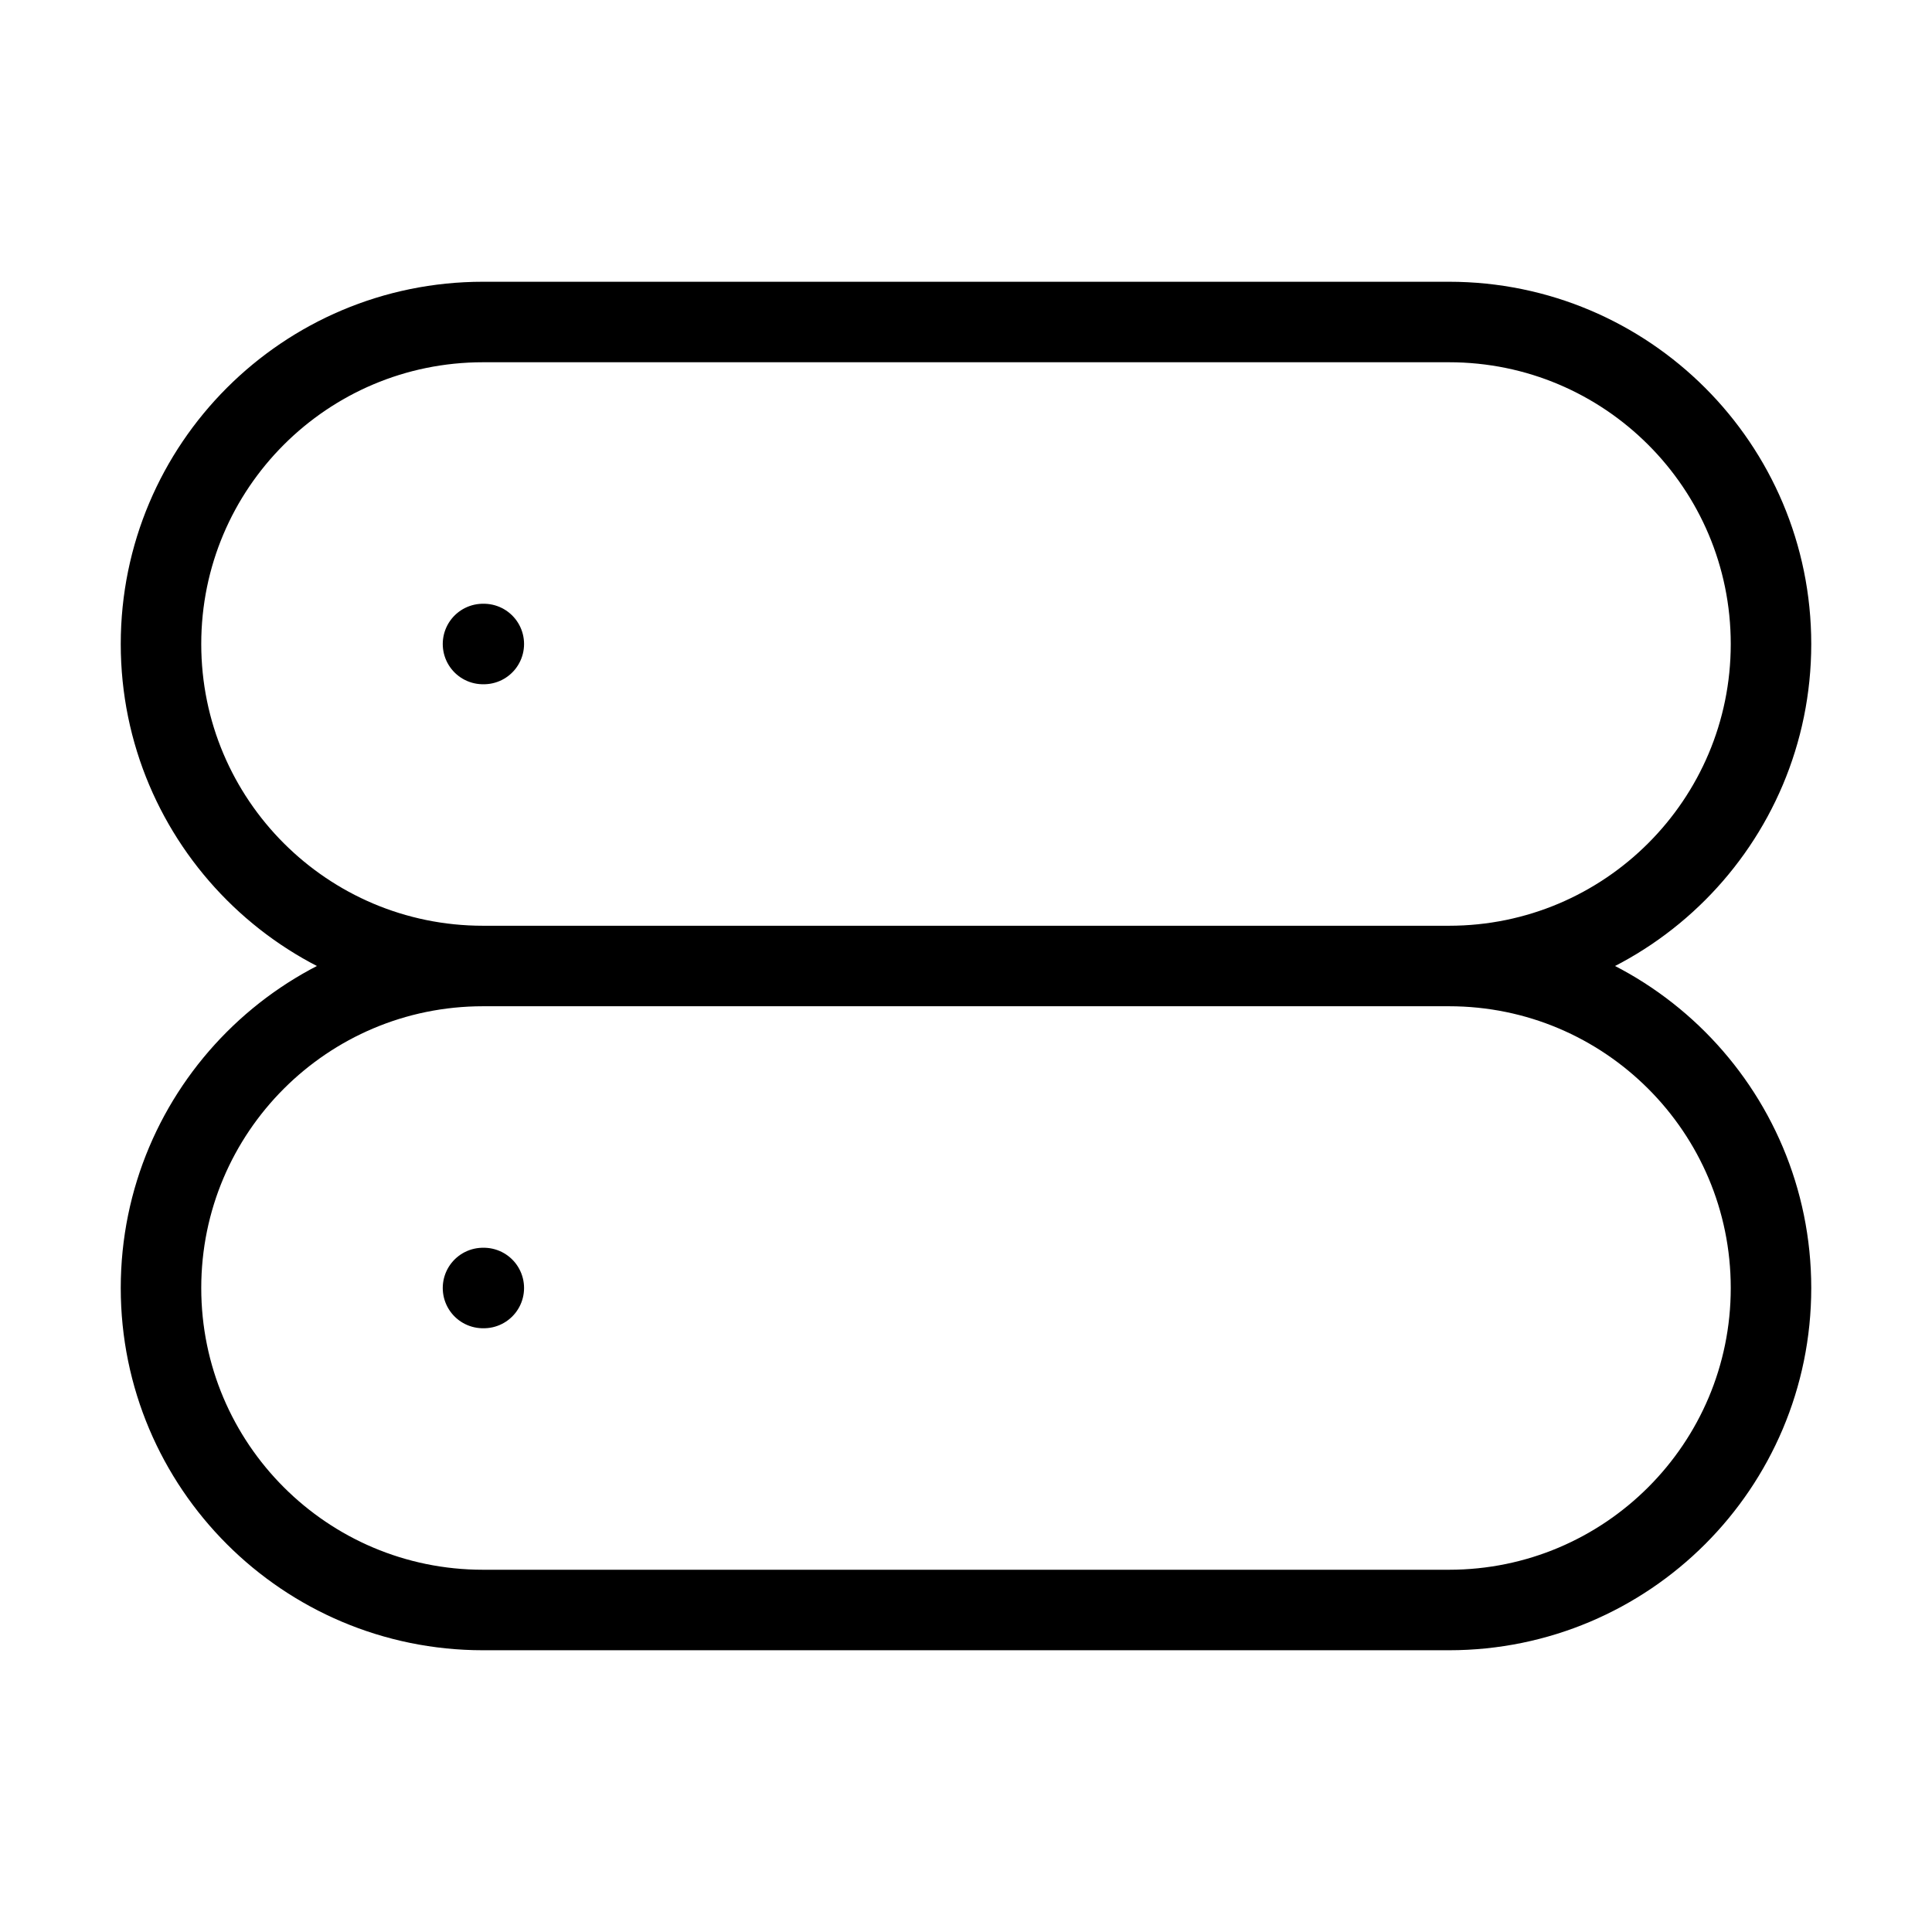 <svg width="24" height="24" viewBox="0 0 24 24" fill="none" xmlns="http://www.w3.org/2000/svg">
<path d="M6 8H6.01M6 16H6.01M6 12H18M6 12C3.791 12 2 10.209 2 8C2 5.791 3.791 4 6 4H18C20.209 4 22 5.791 22 8C22 10.209 20.209 12 18 12M6 12C3.791 12 2 13.791 2 16C2 18.209 3.791 20 6 20H18C20.209 20 22 18.209 22 16C22 13.791 20.209 12 18 12" stroke="black" stroke-linecap="round" stroke-linejoin="round"/>
</svg>
